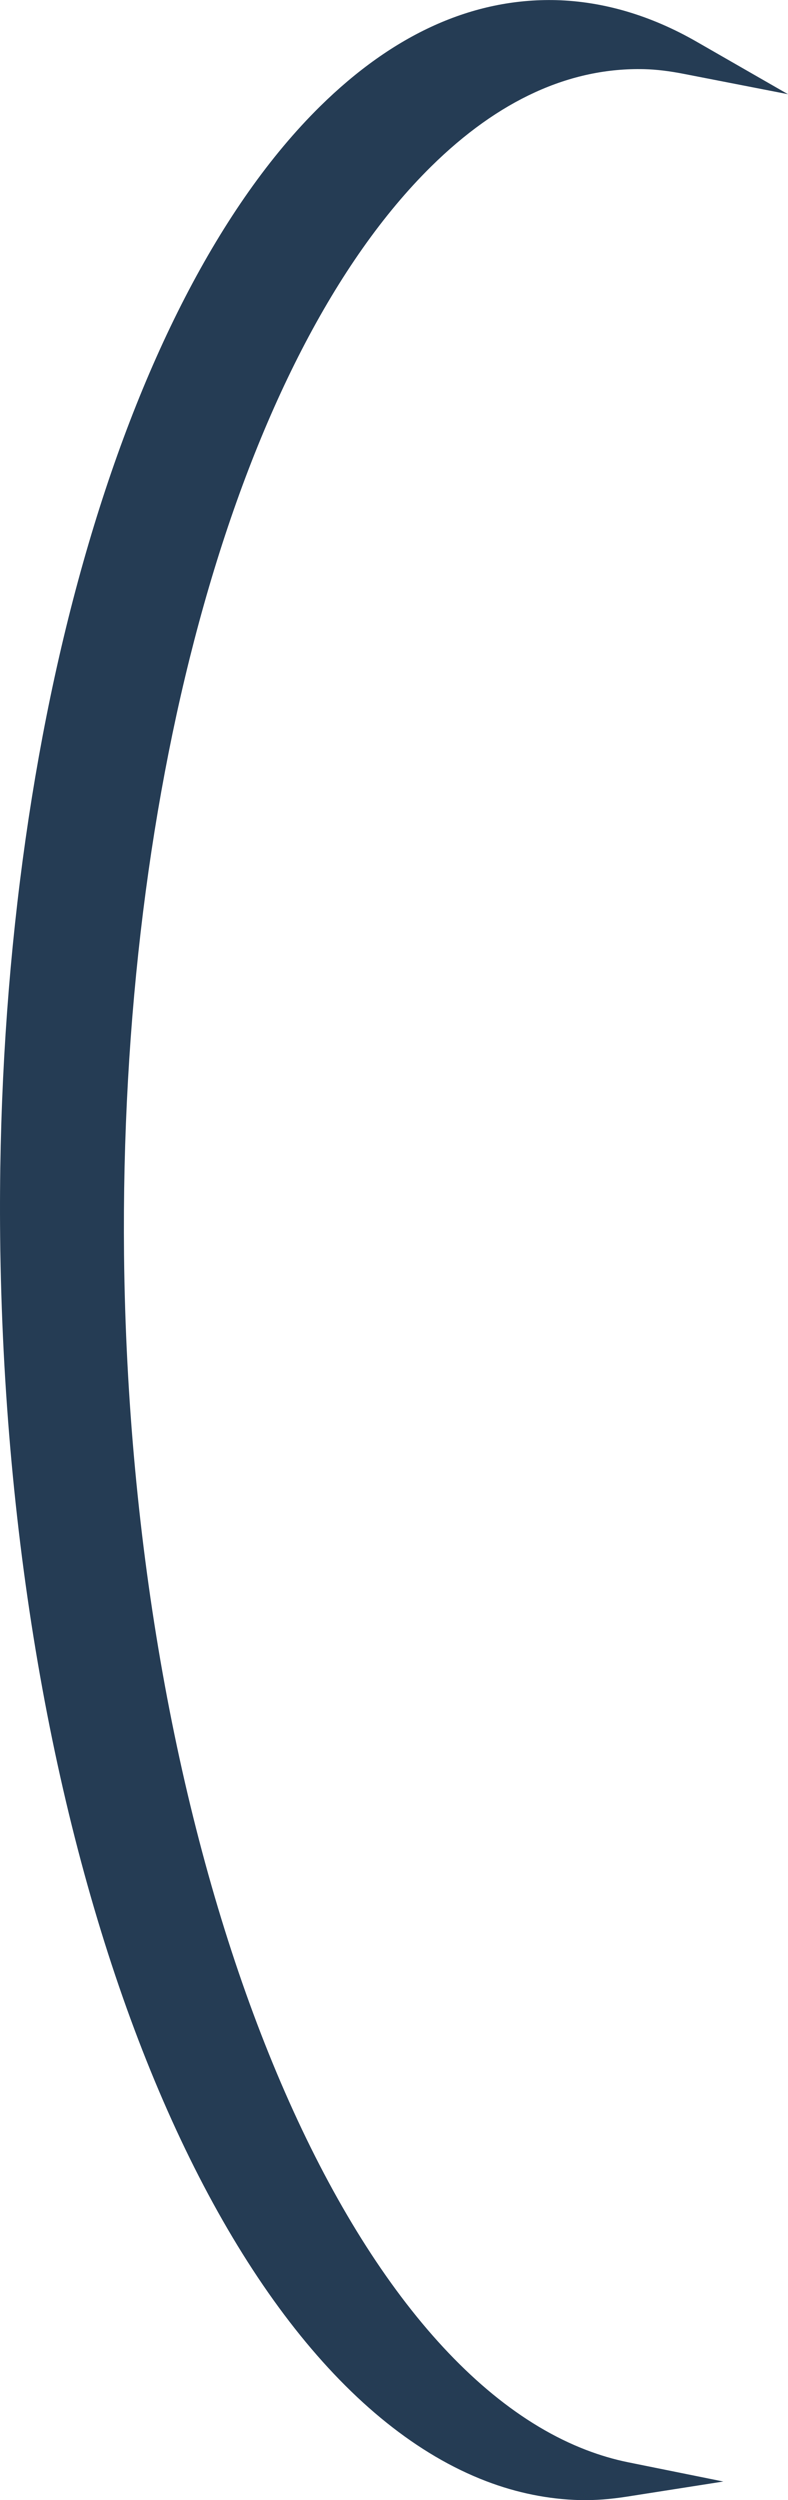 <svg version="1.1" id="图层_1" x="0px" y="0px" width="31.575px" height="100.123px" viewBox="0 0 31.575 100.123" enable-background="new 0 0 31.575 100.123" xml:space="preserve" xmlns="http://www.w3.org/2000/svg" xmlns:xlink="http://www.w3.org/1999/xlink" xmlns:xml="http://www.w3.org/XML/1998/namespace">
  <path fill="#253C54" d="M25.167,98.607c-0.557-0.113-1.118-0.278-1.672-0.49C13.182,94.167,5.218,73.586,4.97,50.248
	C4.777,31.337,9.606,14.229,17.277,6.667c2.696-2.659,5.569-3.97,8.542-3.897c0.487,0.013,1.001,0.074,1.619,0.196l4.137,0.807
	l-3.656-2.099c-1.84-1.058-3.746-1.619-5.641-1.669c-3.33-0.08-6.51,1.354-9.459,4.261C4.833,12.141-0.197,29.909,0.006,49.534
	c0.259,24.65,8.45,45.606,19.472,49.829c1.234,0.473,2.499,0.727,3.761,0.759c0.585,0.013,1.205-0.032,1.898-0.141l3.847-0.603
	L25.167,98.607z" class="color c1"/>
</svg>